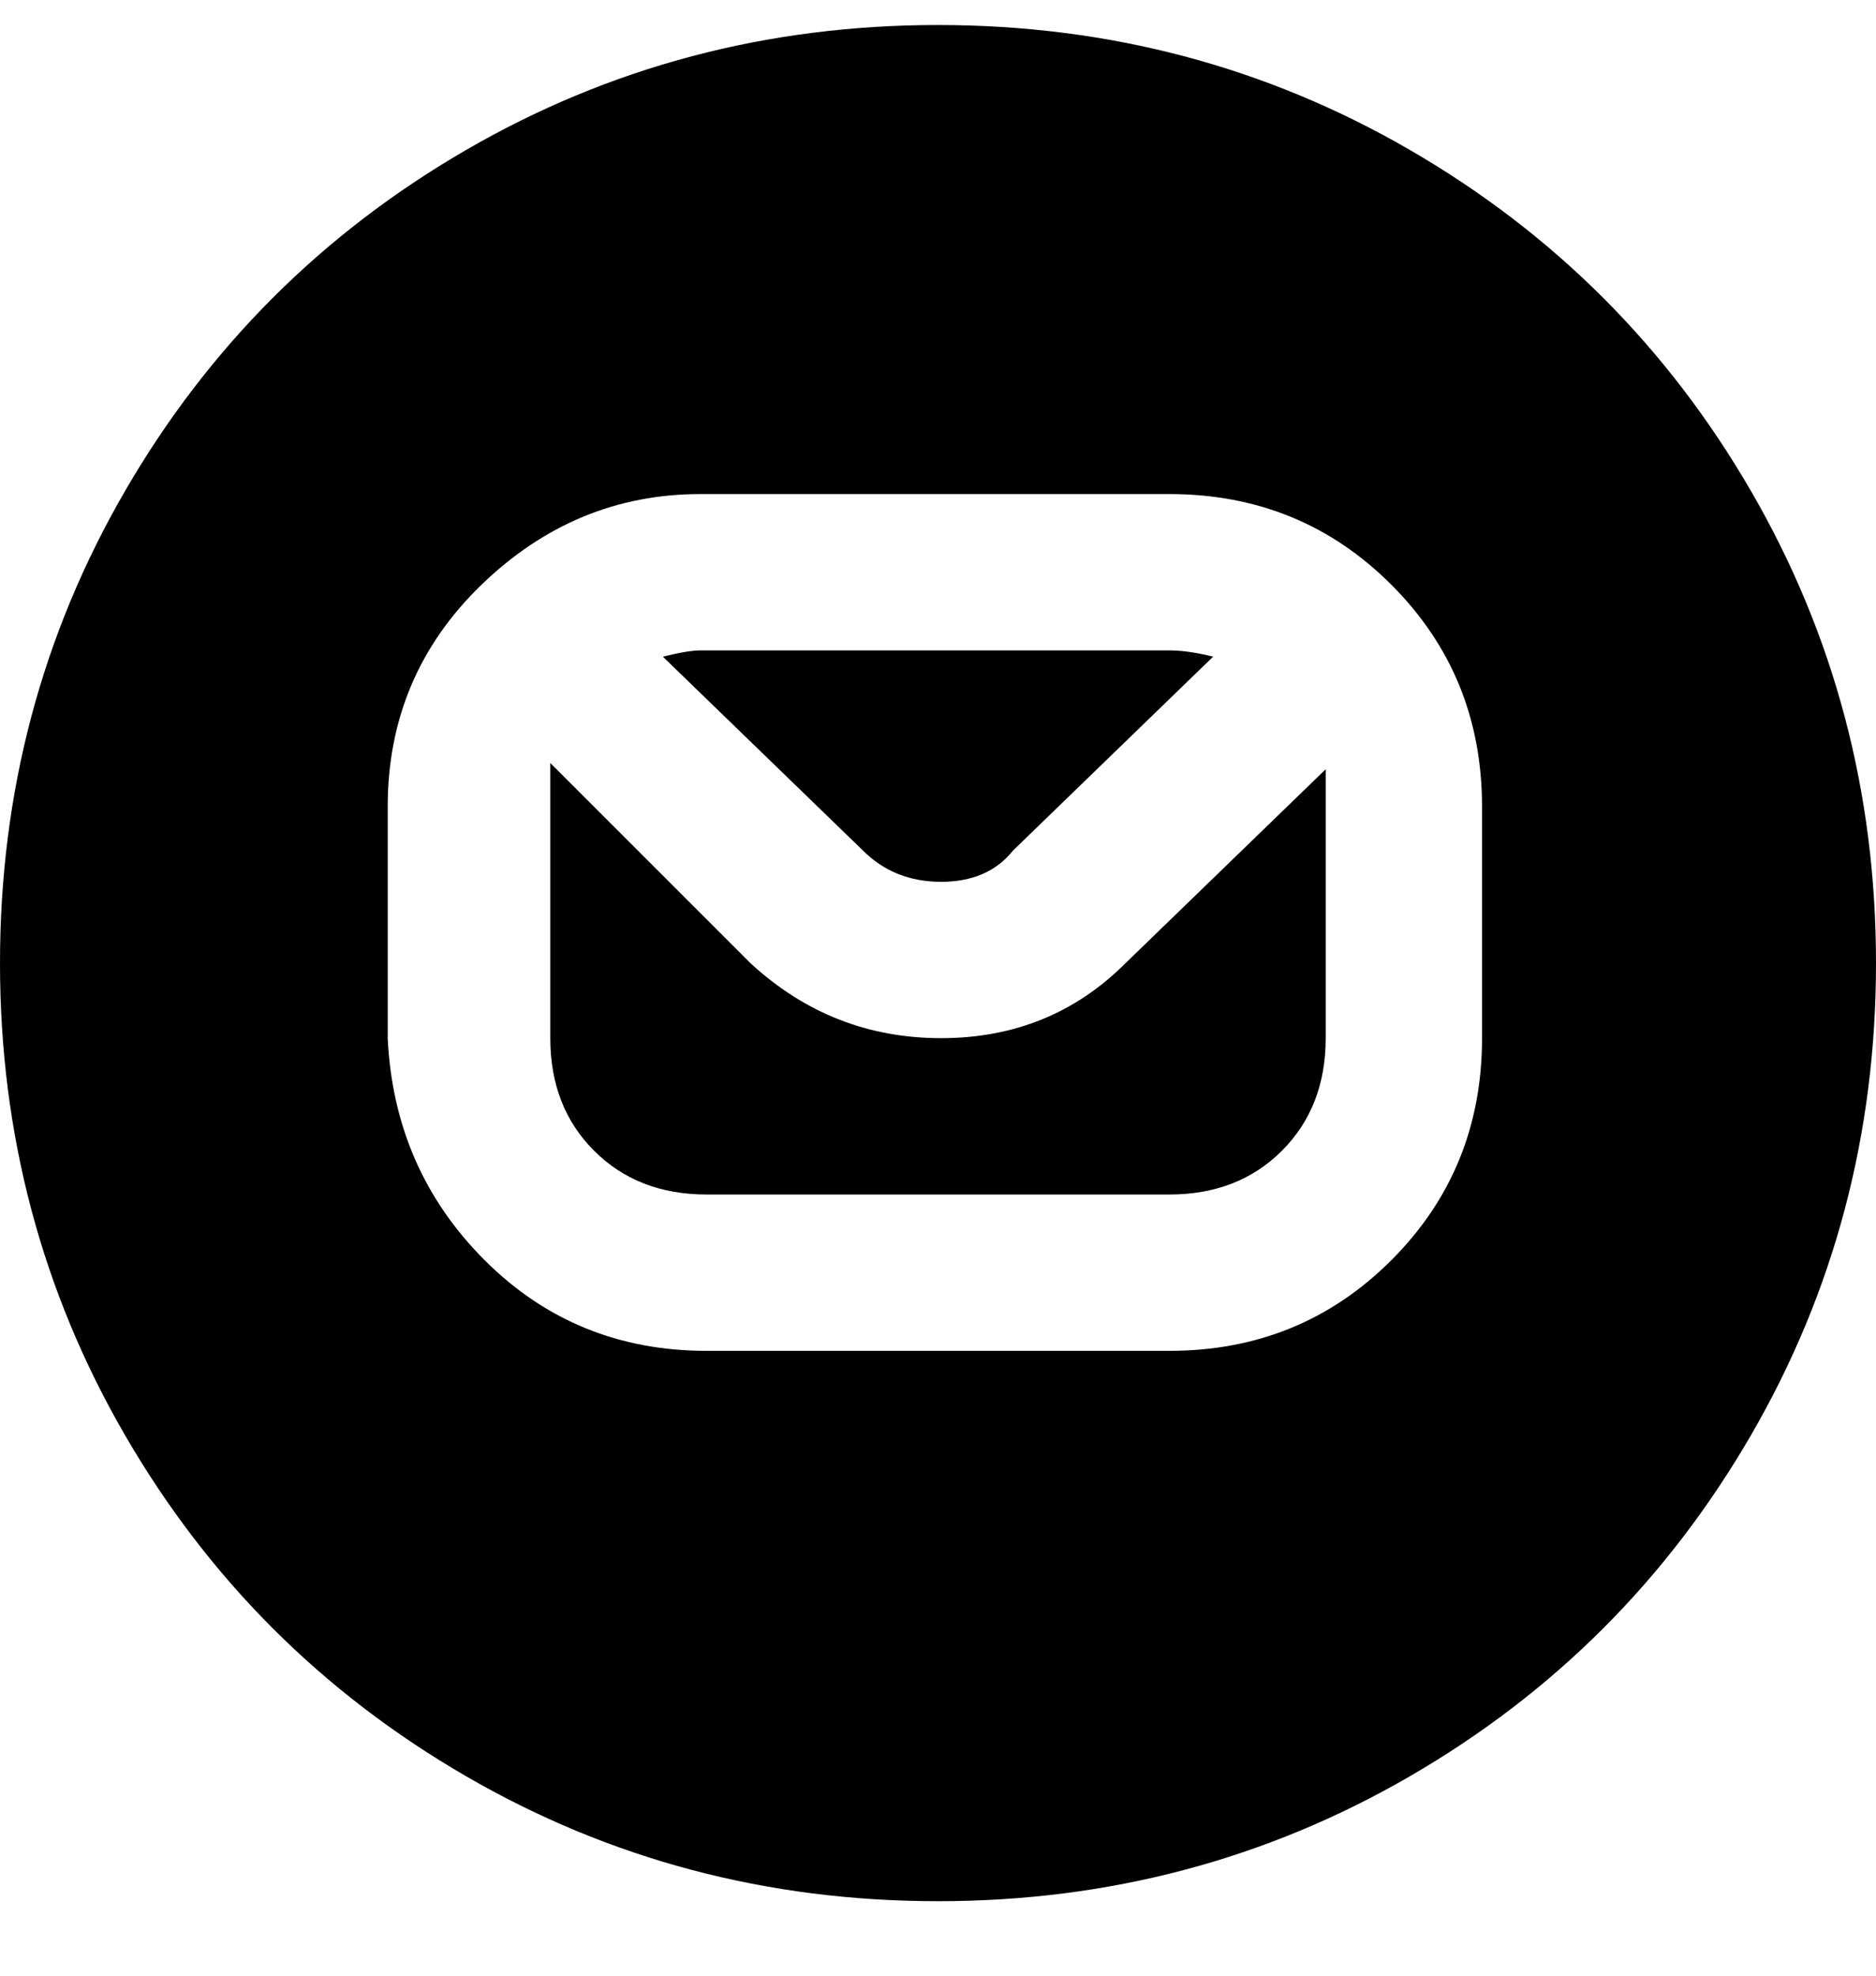 <svg viewBox="0 0 300 316" xmlns="http://www.w3.org/2000/svg"><path d="M106 105q4-1 6-1h75q3 0 7 1l-32 31q-4 5-11.5 5t-12.5-5l-32-31zm74 49q-12 12-29.5 12T120 154l-32-32v44q0 11 7 18t18 7h74q11 0 18-7t7-18v-37-6l-32 31zm120 0q0 41-20 75.5T225.5 284Q191 304 150 304t-75.5-20Q40 264 20 229.5T0 154q0-41 20-75.5T74.5 24Q109 4 150 4t75.5 20Q260 44 280 78.5t20 75.5zm-63-25q0-21-14.5-35.5T187 79h-75q-20 0-35 14.5T62 129v37q1 21 15.5 35.5T113 216h74q21 0 35.5-14.5T237 166v-37z"/></svg>